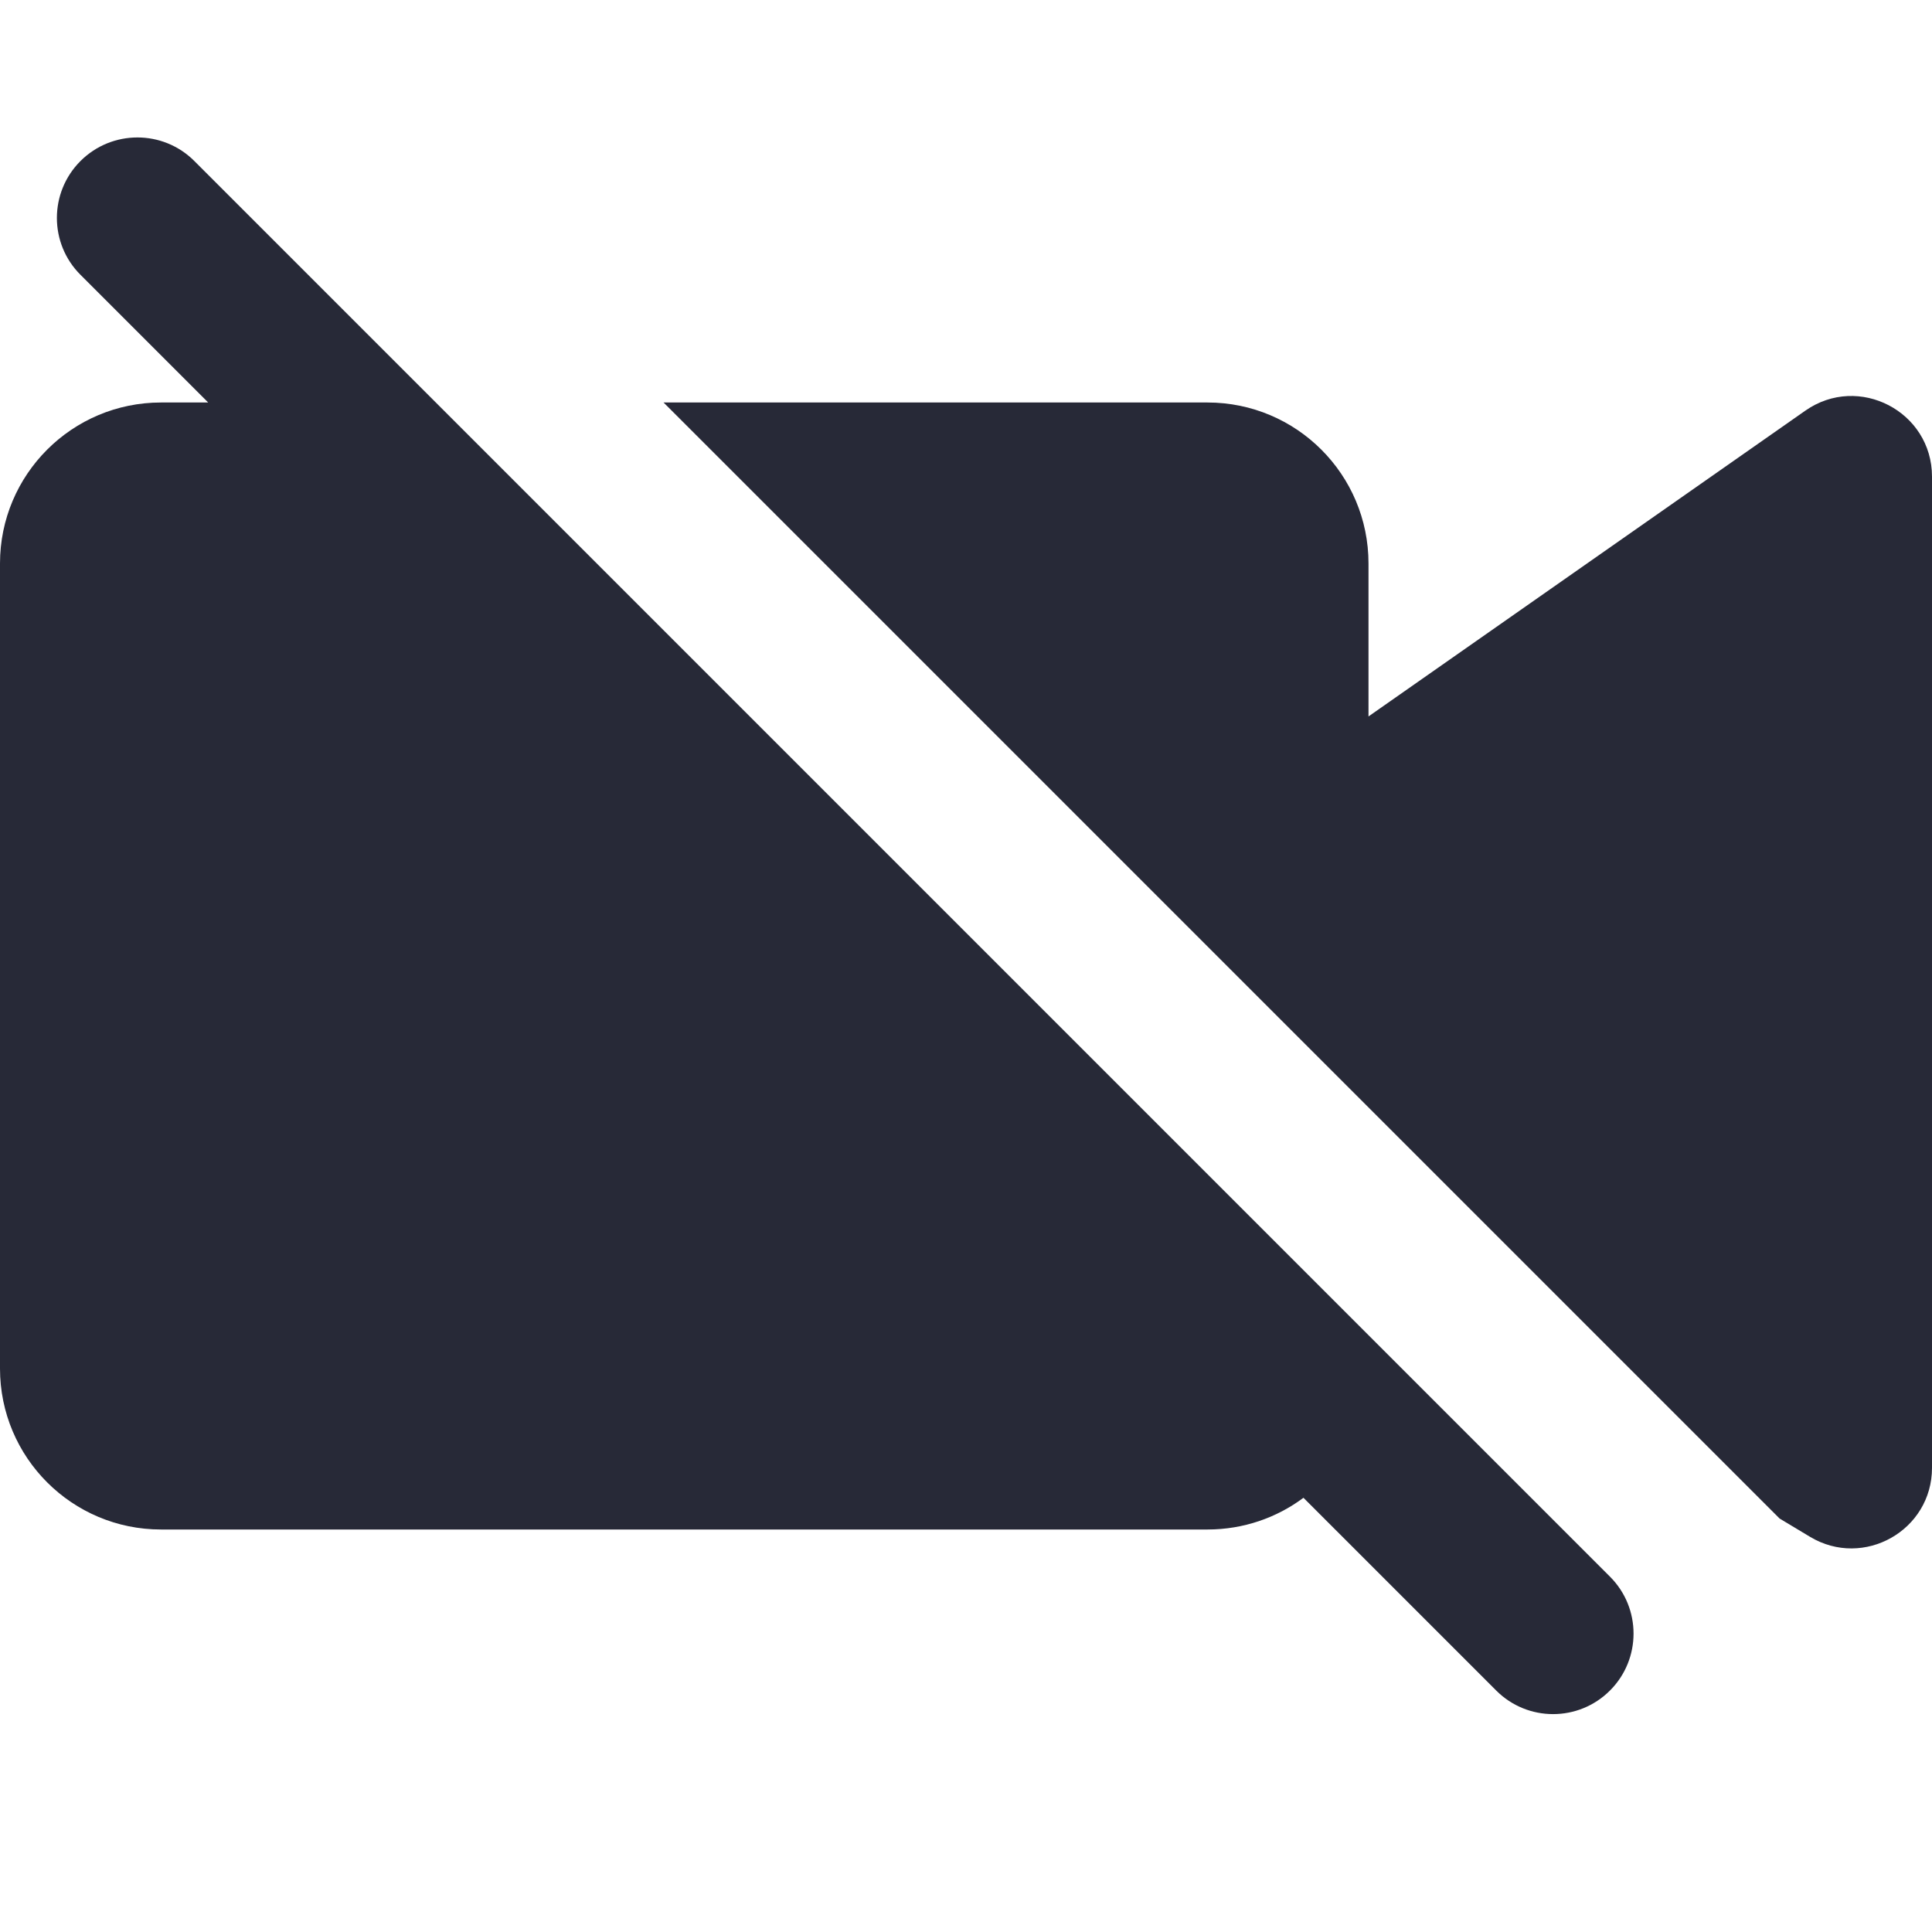 <svg width="24" height="24" viewBox="0 0 24 24" fill="none" xmlns="http://www.w3.org/2000/svg">
<path d="M2.414 2C2.024 1.61 1.391 1.61 1 2C0.609 2.391 0.609 3.024 1 3.414L2.586 5H2C0.895 5 0 5.895 0 7V17C0 18.105 0.895 19 2 19H15C15.447 19 15.859 18.854 16.192 18.606L18.586 21C18.976 21.391 19.61 21.391 20 21C20.39 20.61 20.39 19.976 20 19.586L2.414 2Z" fill="#272937"/>
<path d="M22.107 18.864L22.485 19.091C23.152 19.491 24 19.011 24 18.234V5.921C24 5.112 23.089 4.638 22.427 5.101L17 8.9V7C17 5.895 16.105 5 15 5H8.243L22.107 18.864Z" fill="#272937"/>
</svg>
